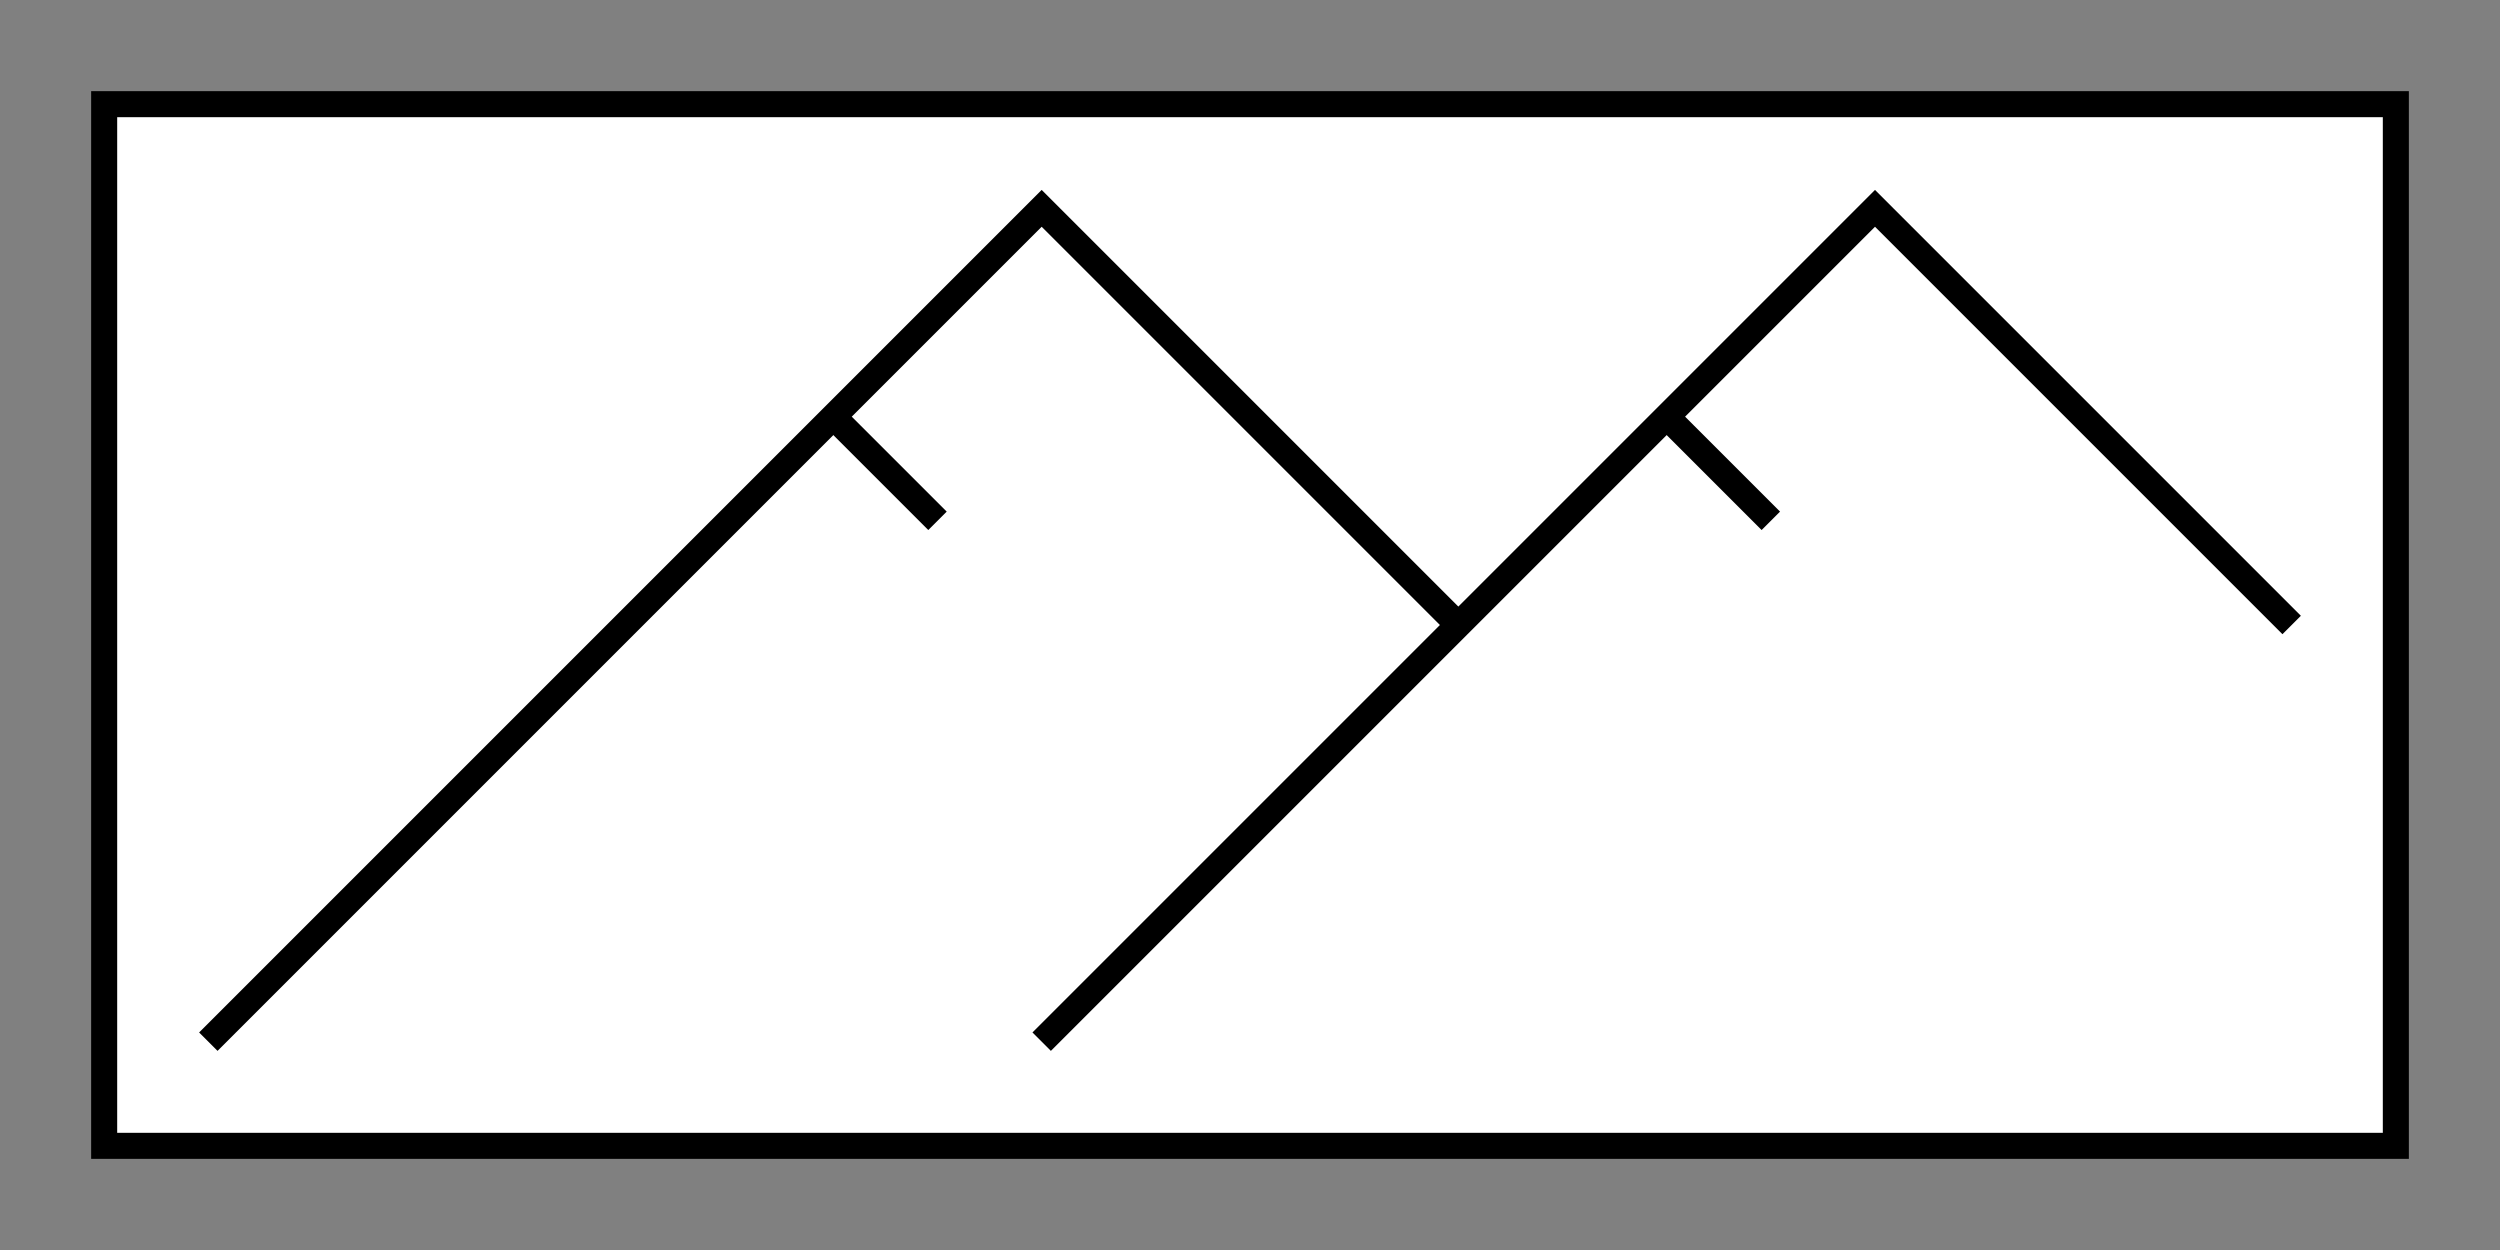 <!DOCTYPE svg PUBLIC "-//W3C//DTD SVG 1.1//EN" "http://www.w3.org/Graphics/SVG/1.1/DTD/svg11.dtd">
<svg version="1.1" xmlns="http://www.w3.org/2000/svg" xmlns:xlink="http://www.w3.org/1999/xlink" xml:space="preserve" width="96" height="48">
    <rect width="100%" height="100%" fill="#808080" stroke="none"/>
    <g stroke="black" stroke-linecap="butt" stroke-linejoin="miter" stroke-width="1">
        <g fill="white">
            <rect x="4" y="4" width="88" height="40" />
        </g>
        <g fill="none">
            <polyline points="8,40 40,8 56,24" />
            <polyline points="40,40 72,8 88,24" />
            <line x1="32" y1="16" x2="36" y2="20" />
            <line x1="64" y1="16" x2="68" y2="20" />
        </g>
    </g>
</svg>
